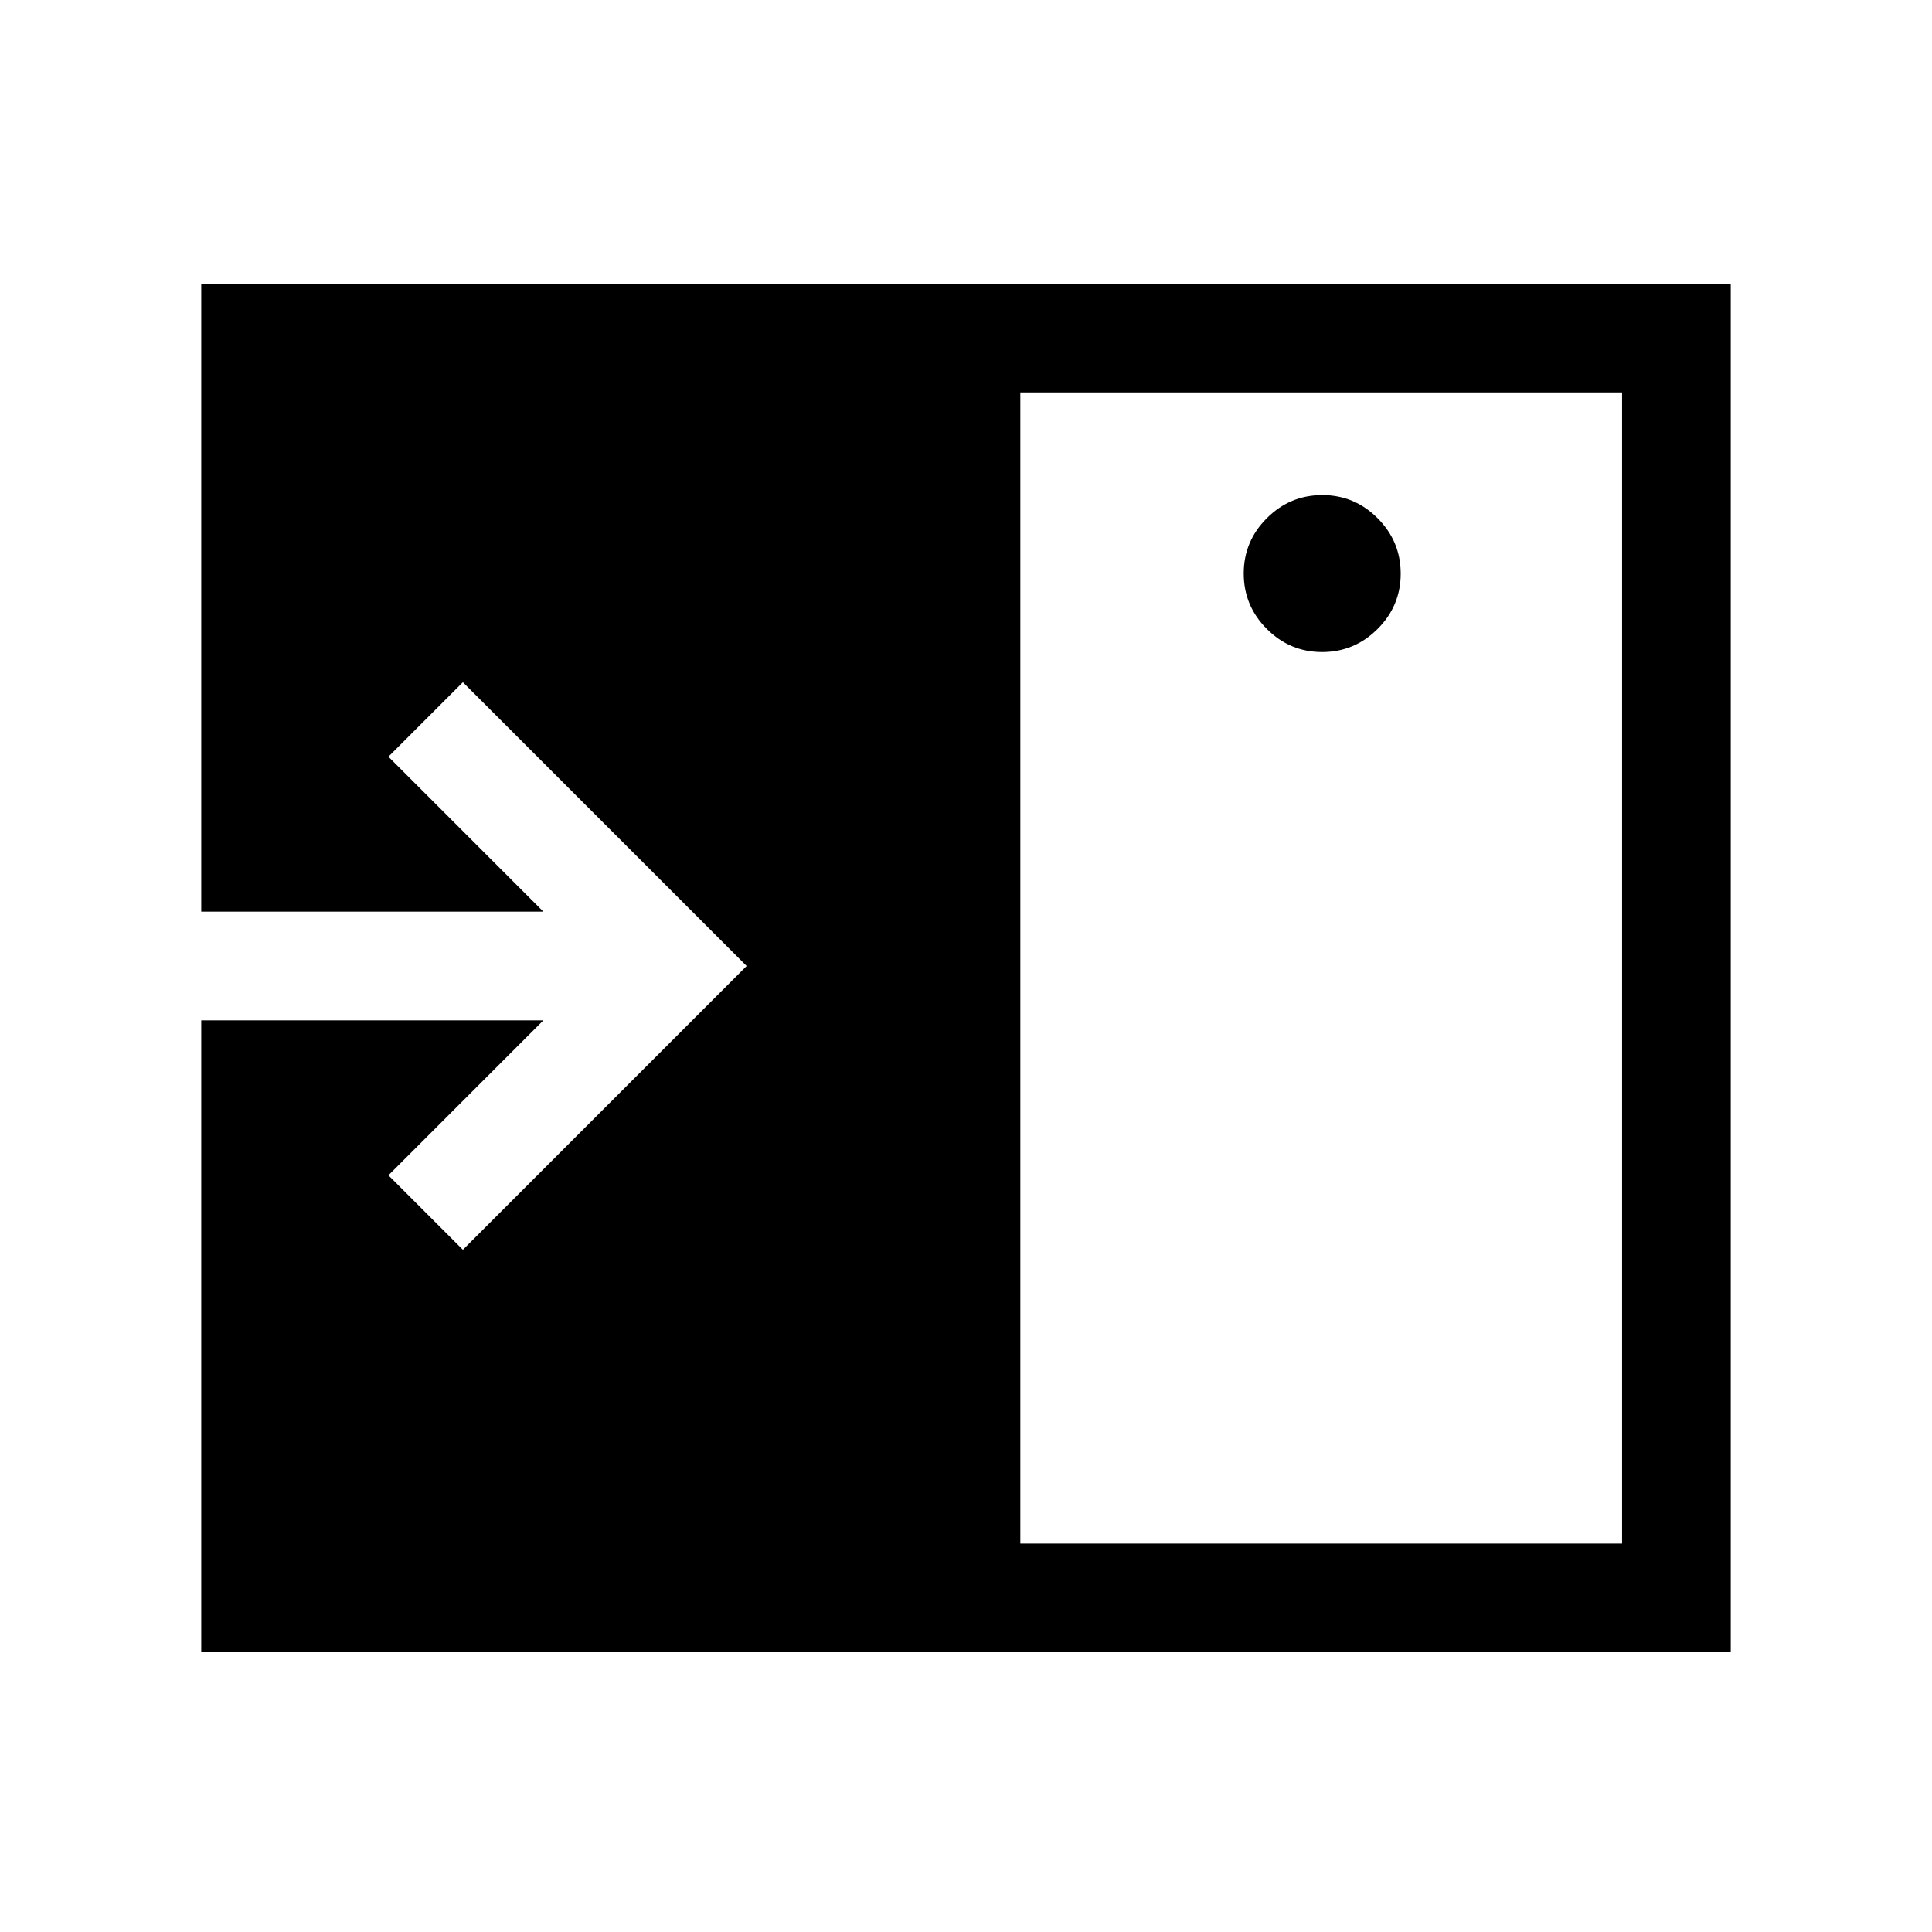 <svg xmlns="http://www.w3.org/2000/svg" height="24" viewBox="0 96 960 960" width="24"><path d="M656.965 420Q673 420 684.5 408.535t11.5-27.5Q696 365 684.535 353.5t-27.5-11.5Q641 342 629.5 353.465t-11.5 27.5Q618 397 629.465 408.5t27.5 11.5ZM507 863h299V291H507v572Zm-407 54V603h170l-77 77 37 37 141-141-141-141-37 37 77 77H100V237h760v680H100Z"/></svg>